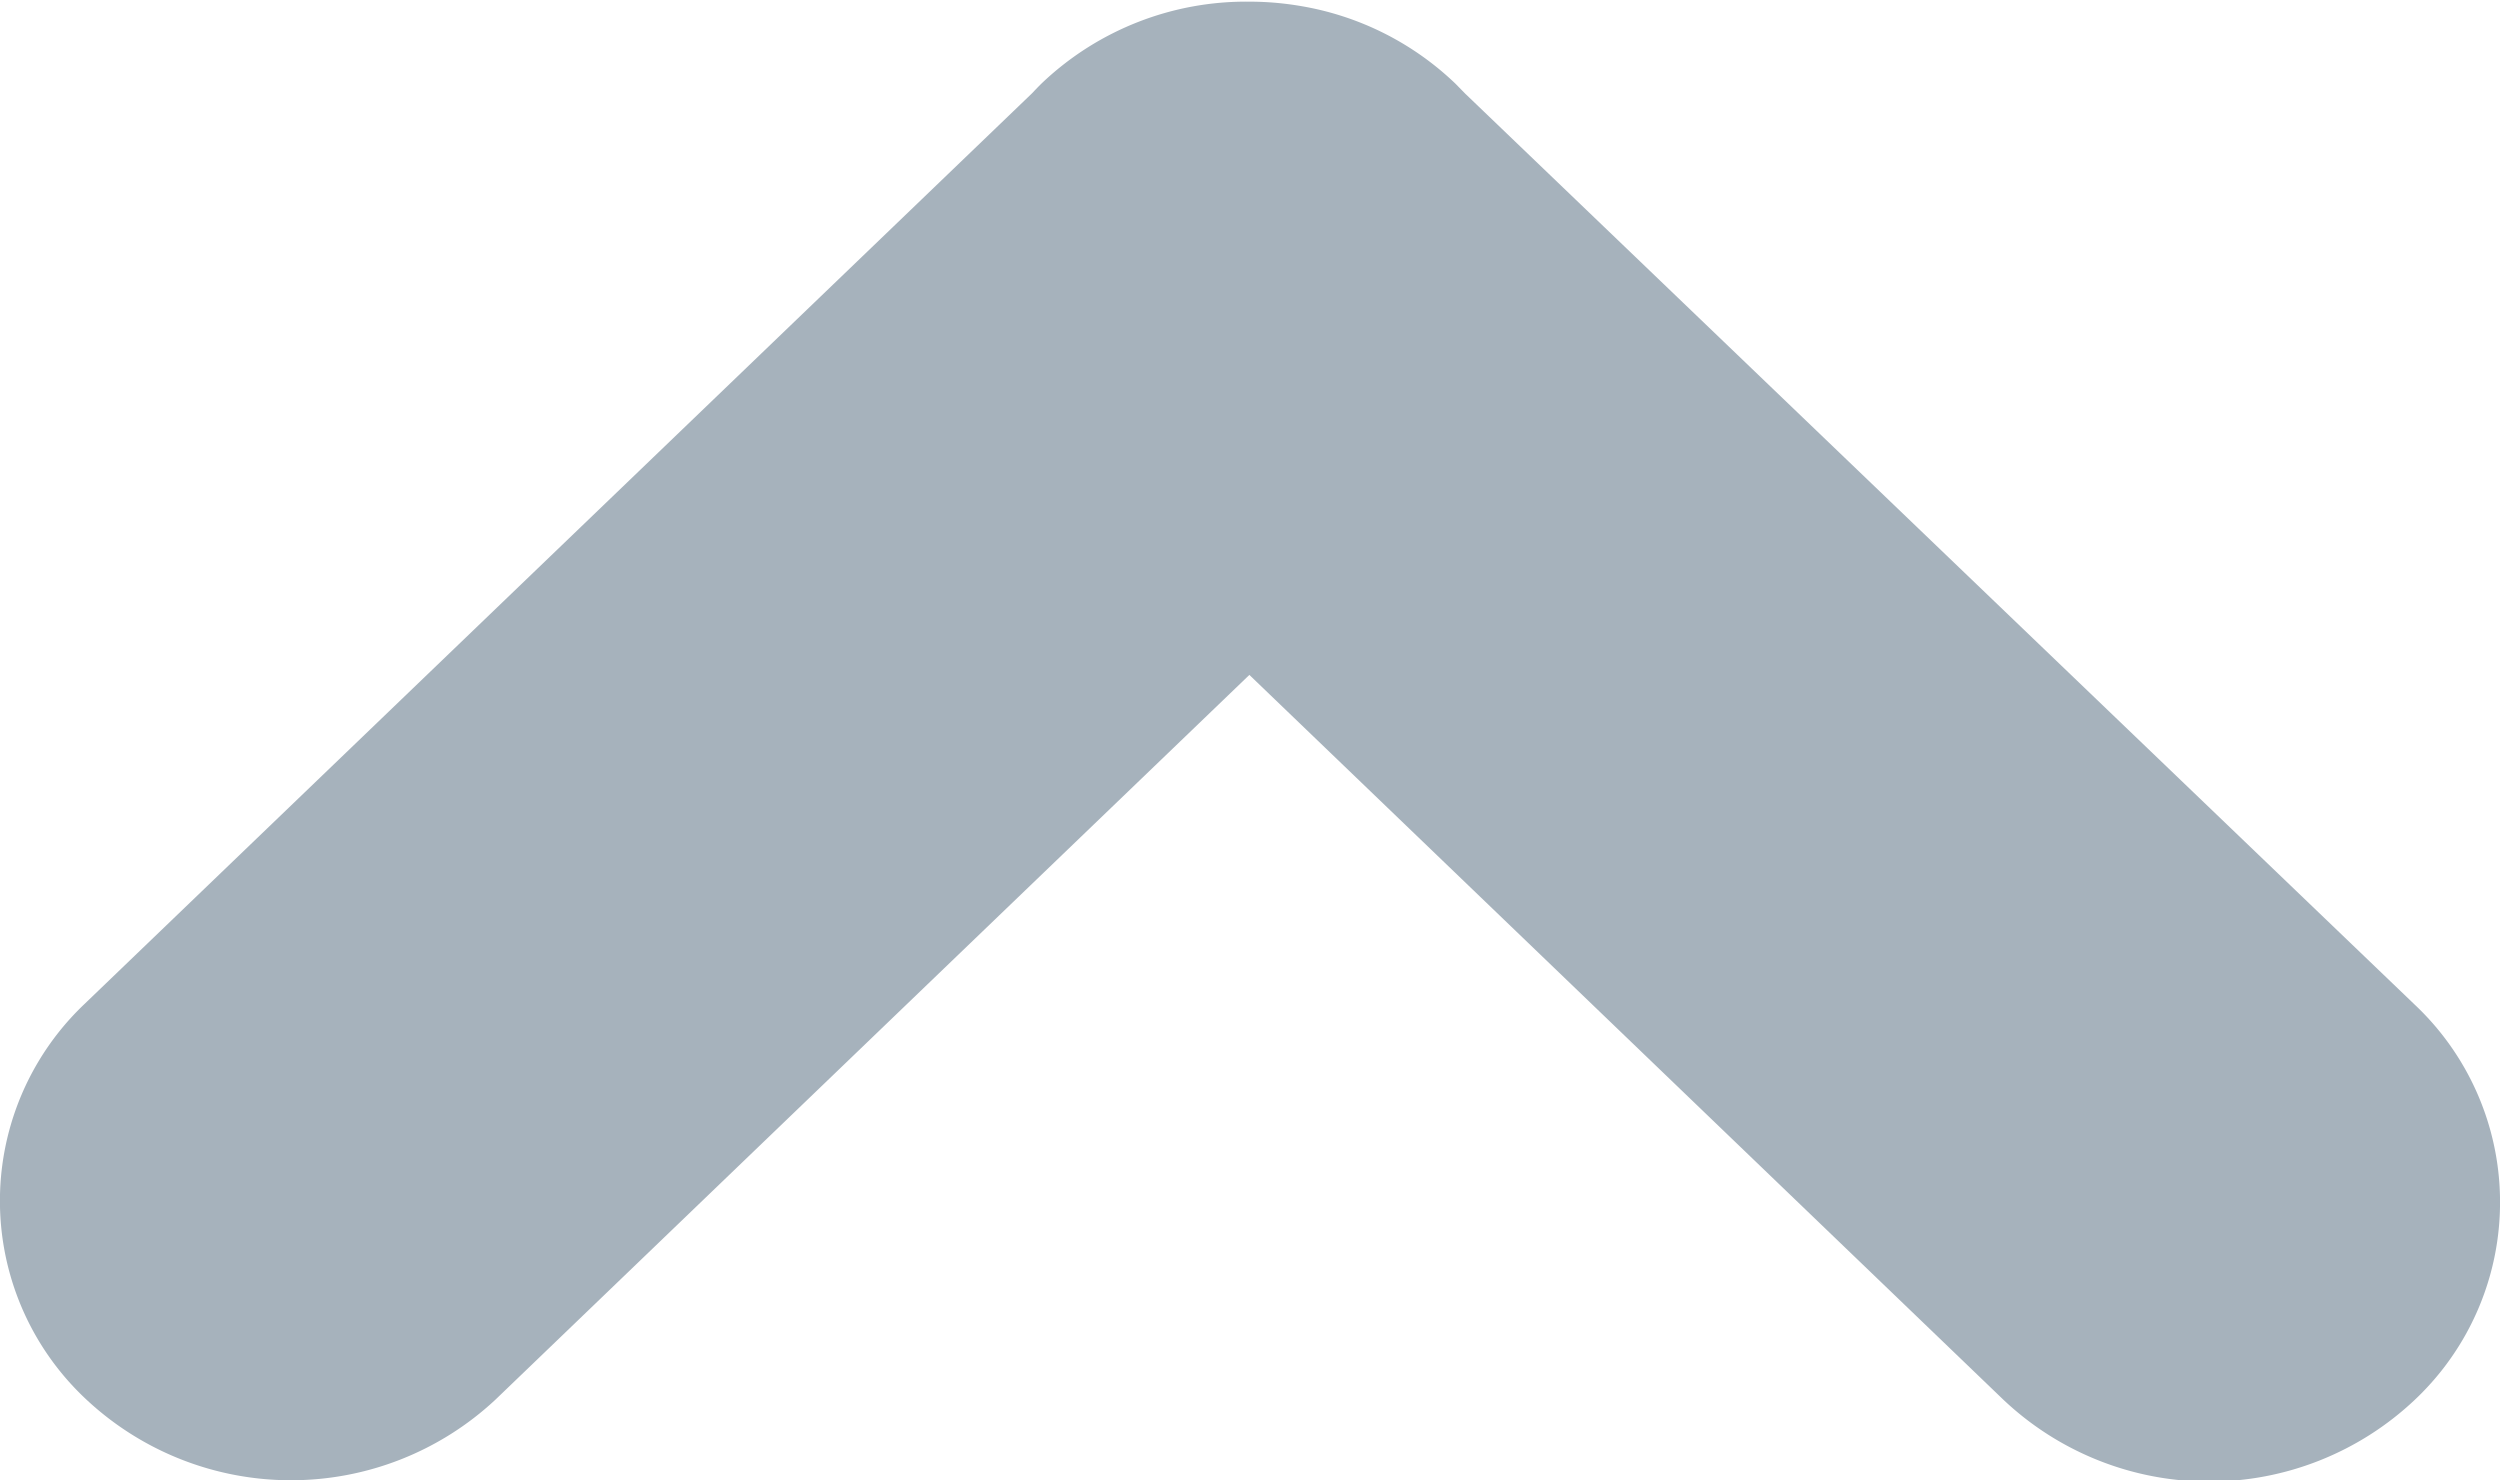 <svg xmlns="http://www.w3.org/2000/svg" width="12.072" height="7.149" viewBox="0 0 12.072 7.149">
  <path id="Union_93" data-name="Union 93" d="M420.483,449.556c-.019.018-.037.037-.055.056l-4.578,4.4a1.311,1.311,0,0,0,.013,1.908,1.447,1.447,0,0,0,1.974,0l3.641-3.5,3.641,3.5a1.446,1.446,0,0,0,1.987,0,1.311,1.311,0,0,0,0-1.907h0l-4.586-4.4-.047-.048a1.418,1.418,0,0,0-.742-.374,1.477,1.477,0,0,0-.254-.022A1.431,1.431,0,0,0,420.483,449.556Z" transform="translate(-415.445 -449.161)" fill="#a6b2bc"/>
</svg>
